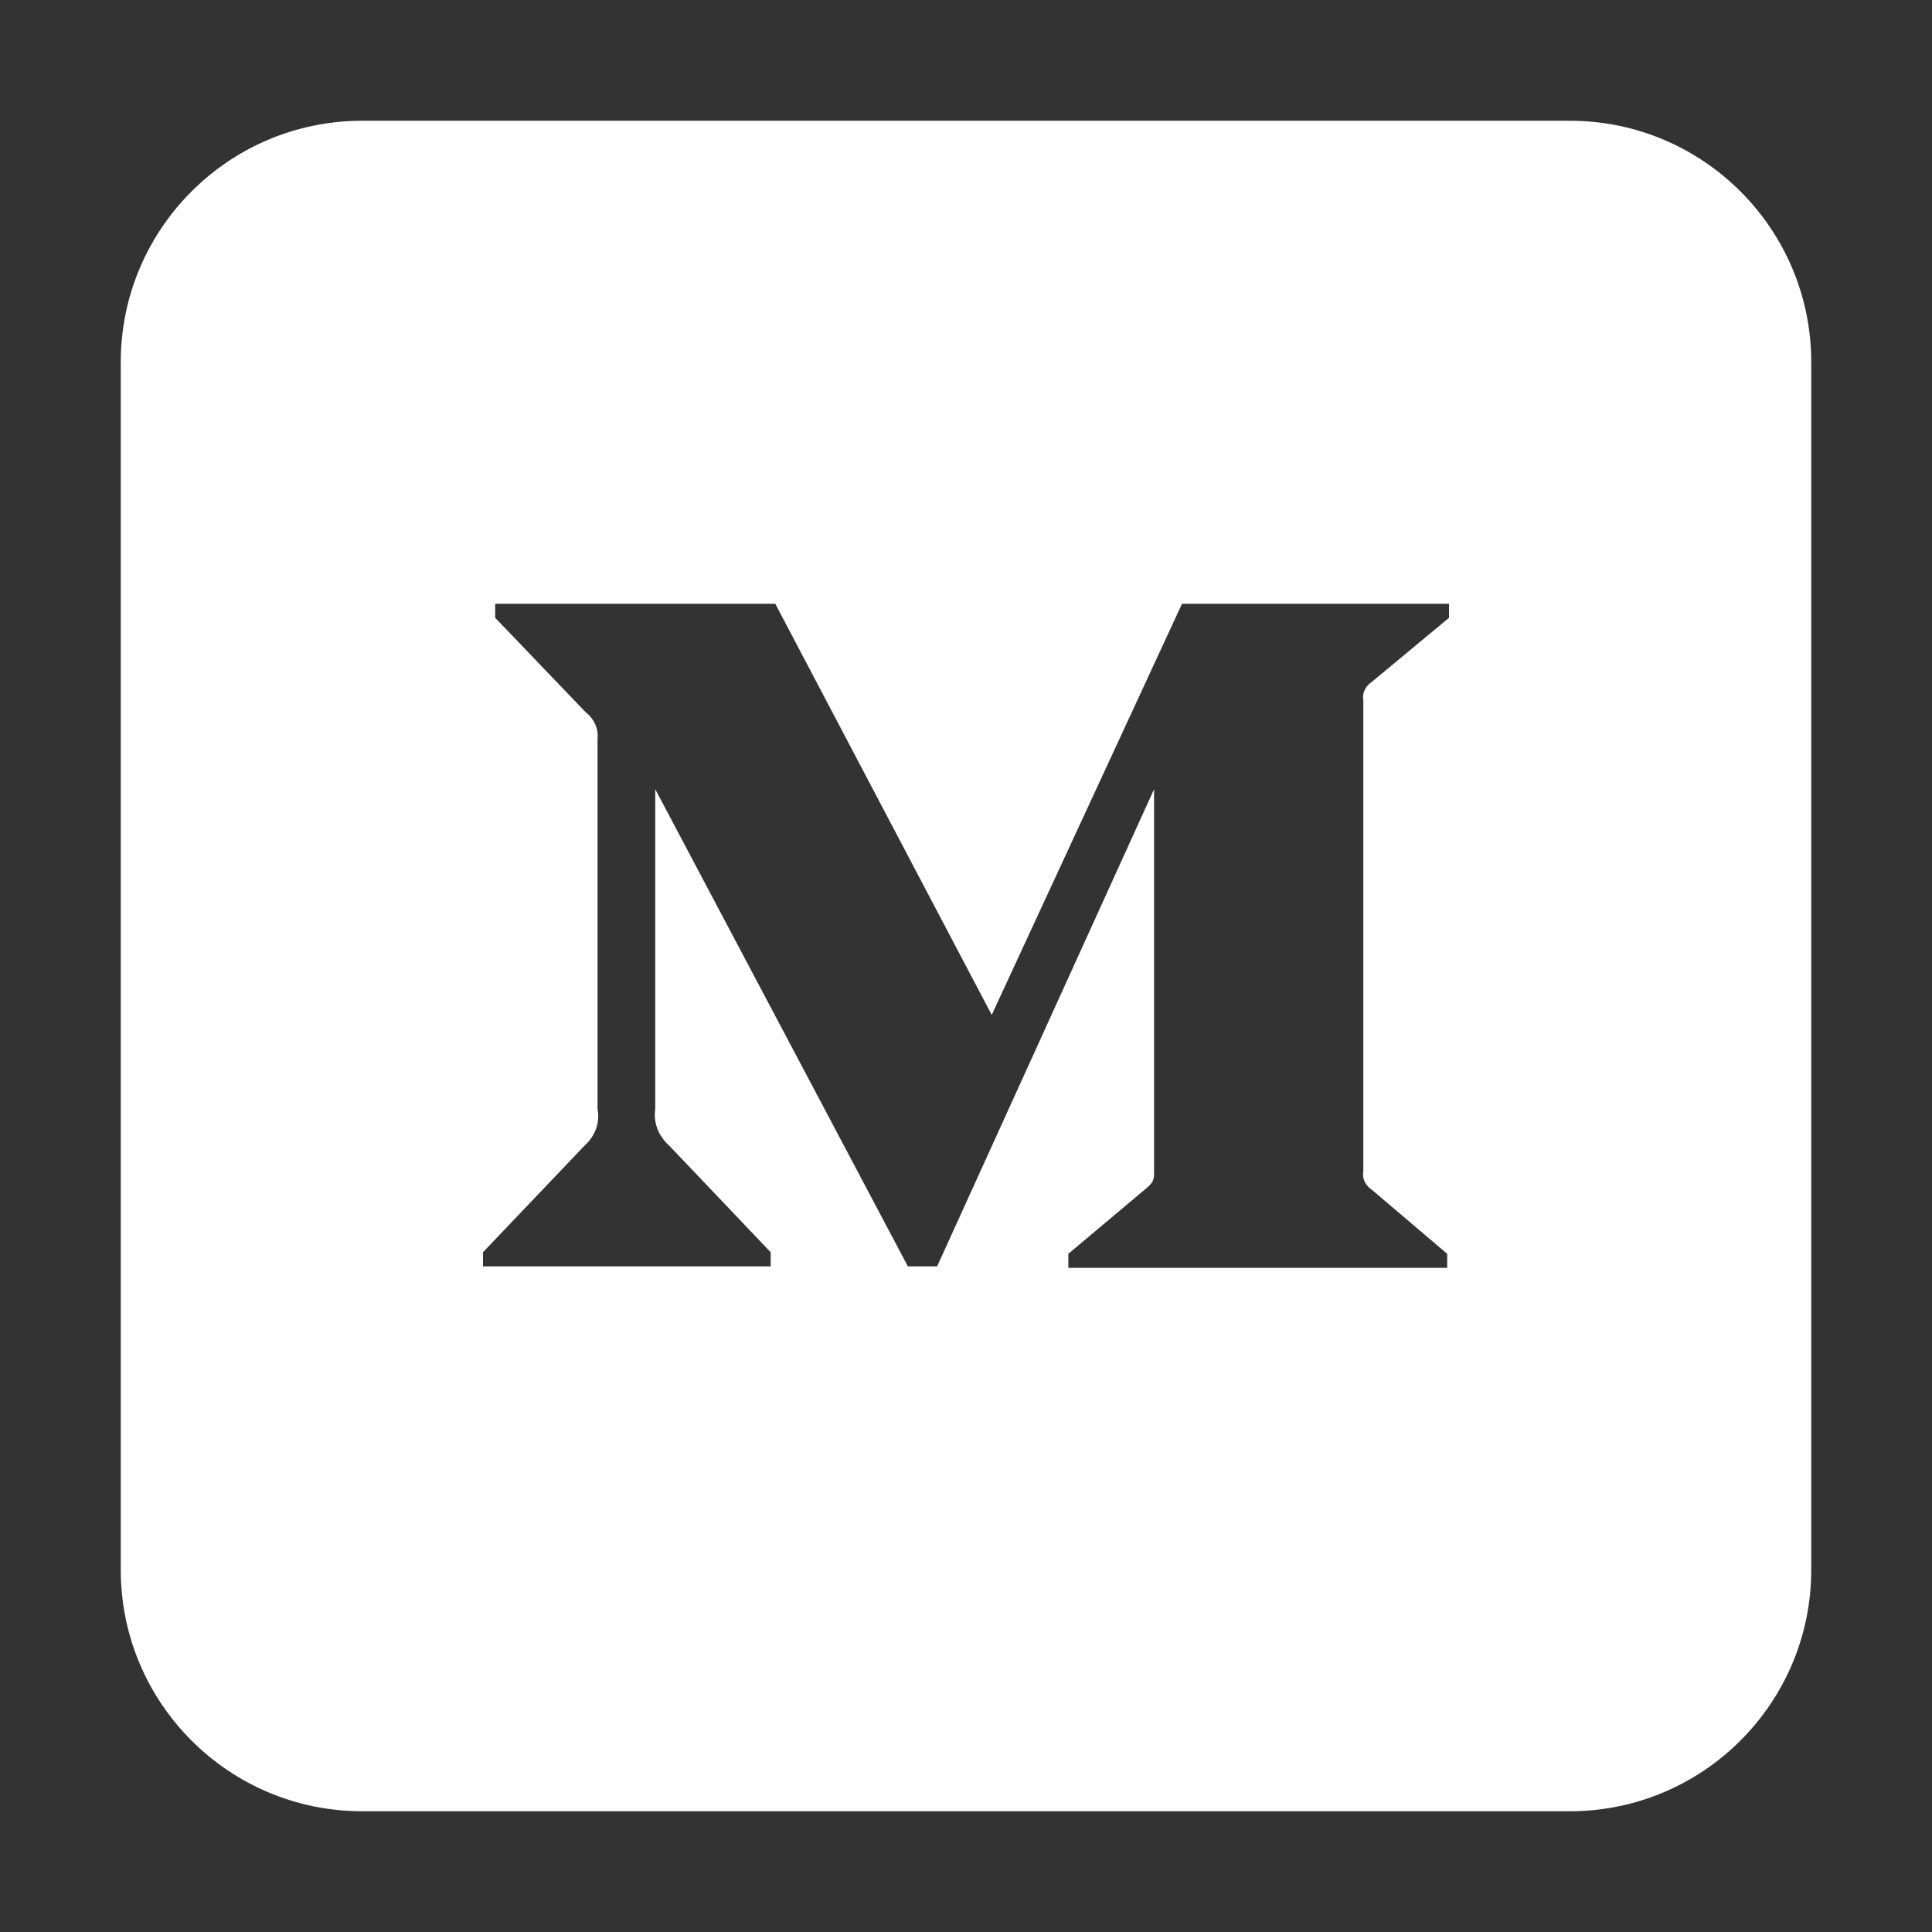 <svg width="32" height="32" viewBox="0 0 32 32" fill="none" xmlns="http://www.w3.org/2000/svg">
<rect x="0" y="0" width="32" height="32" fill="#333333" stroke="none"/>
<path fill-rule="evenodd" clip-rule="evenodd" d="M6 2C3.791 2 2 3.791 2 6V26C2 28.209 3.791 30 6 30H26C28.209 30 30 28.209 30 26V8.533V6C30 3.791 28.209 2 26 2H21.25H6ZM9.695 11.791C9.842 11.906 9.917 12.074 9.897 12.244V18.369C9.941 18.589 9.861 18.815 9.681 18.976L8 20.741V20.975H12.765V20.741L11.085 18.976C10.904 18.815 10.819 18.591 10.853 18.369V13.072L15.037 20.975H15.522L19.115 13.072V19.371C19.115 19.539 19.115 19.571 18.988 19.681L17.695 20.767V21H23.97V20.767L22.723 19.707C22.613 19.634 22.558 19.515 22.581 19.397V11.604C22.558 11.486 22.613 11.366 22.723 11.293L24 10.233V10H19.578L16.426 16.81L12.841 10H8.202V10.233L9.695 11.791Z" fill="white"/>
</svg>

